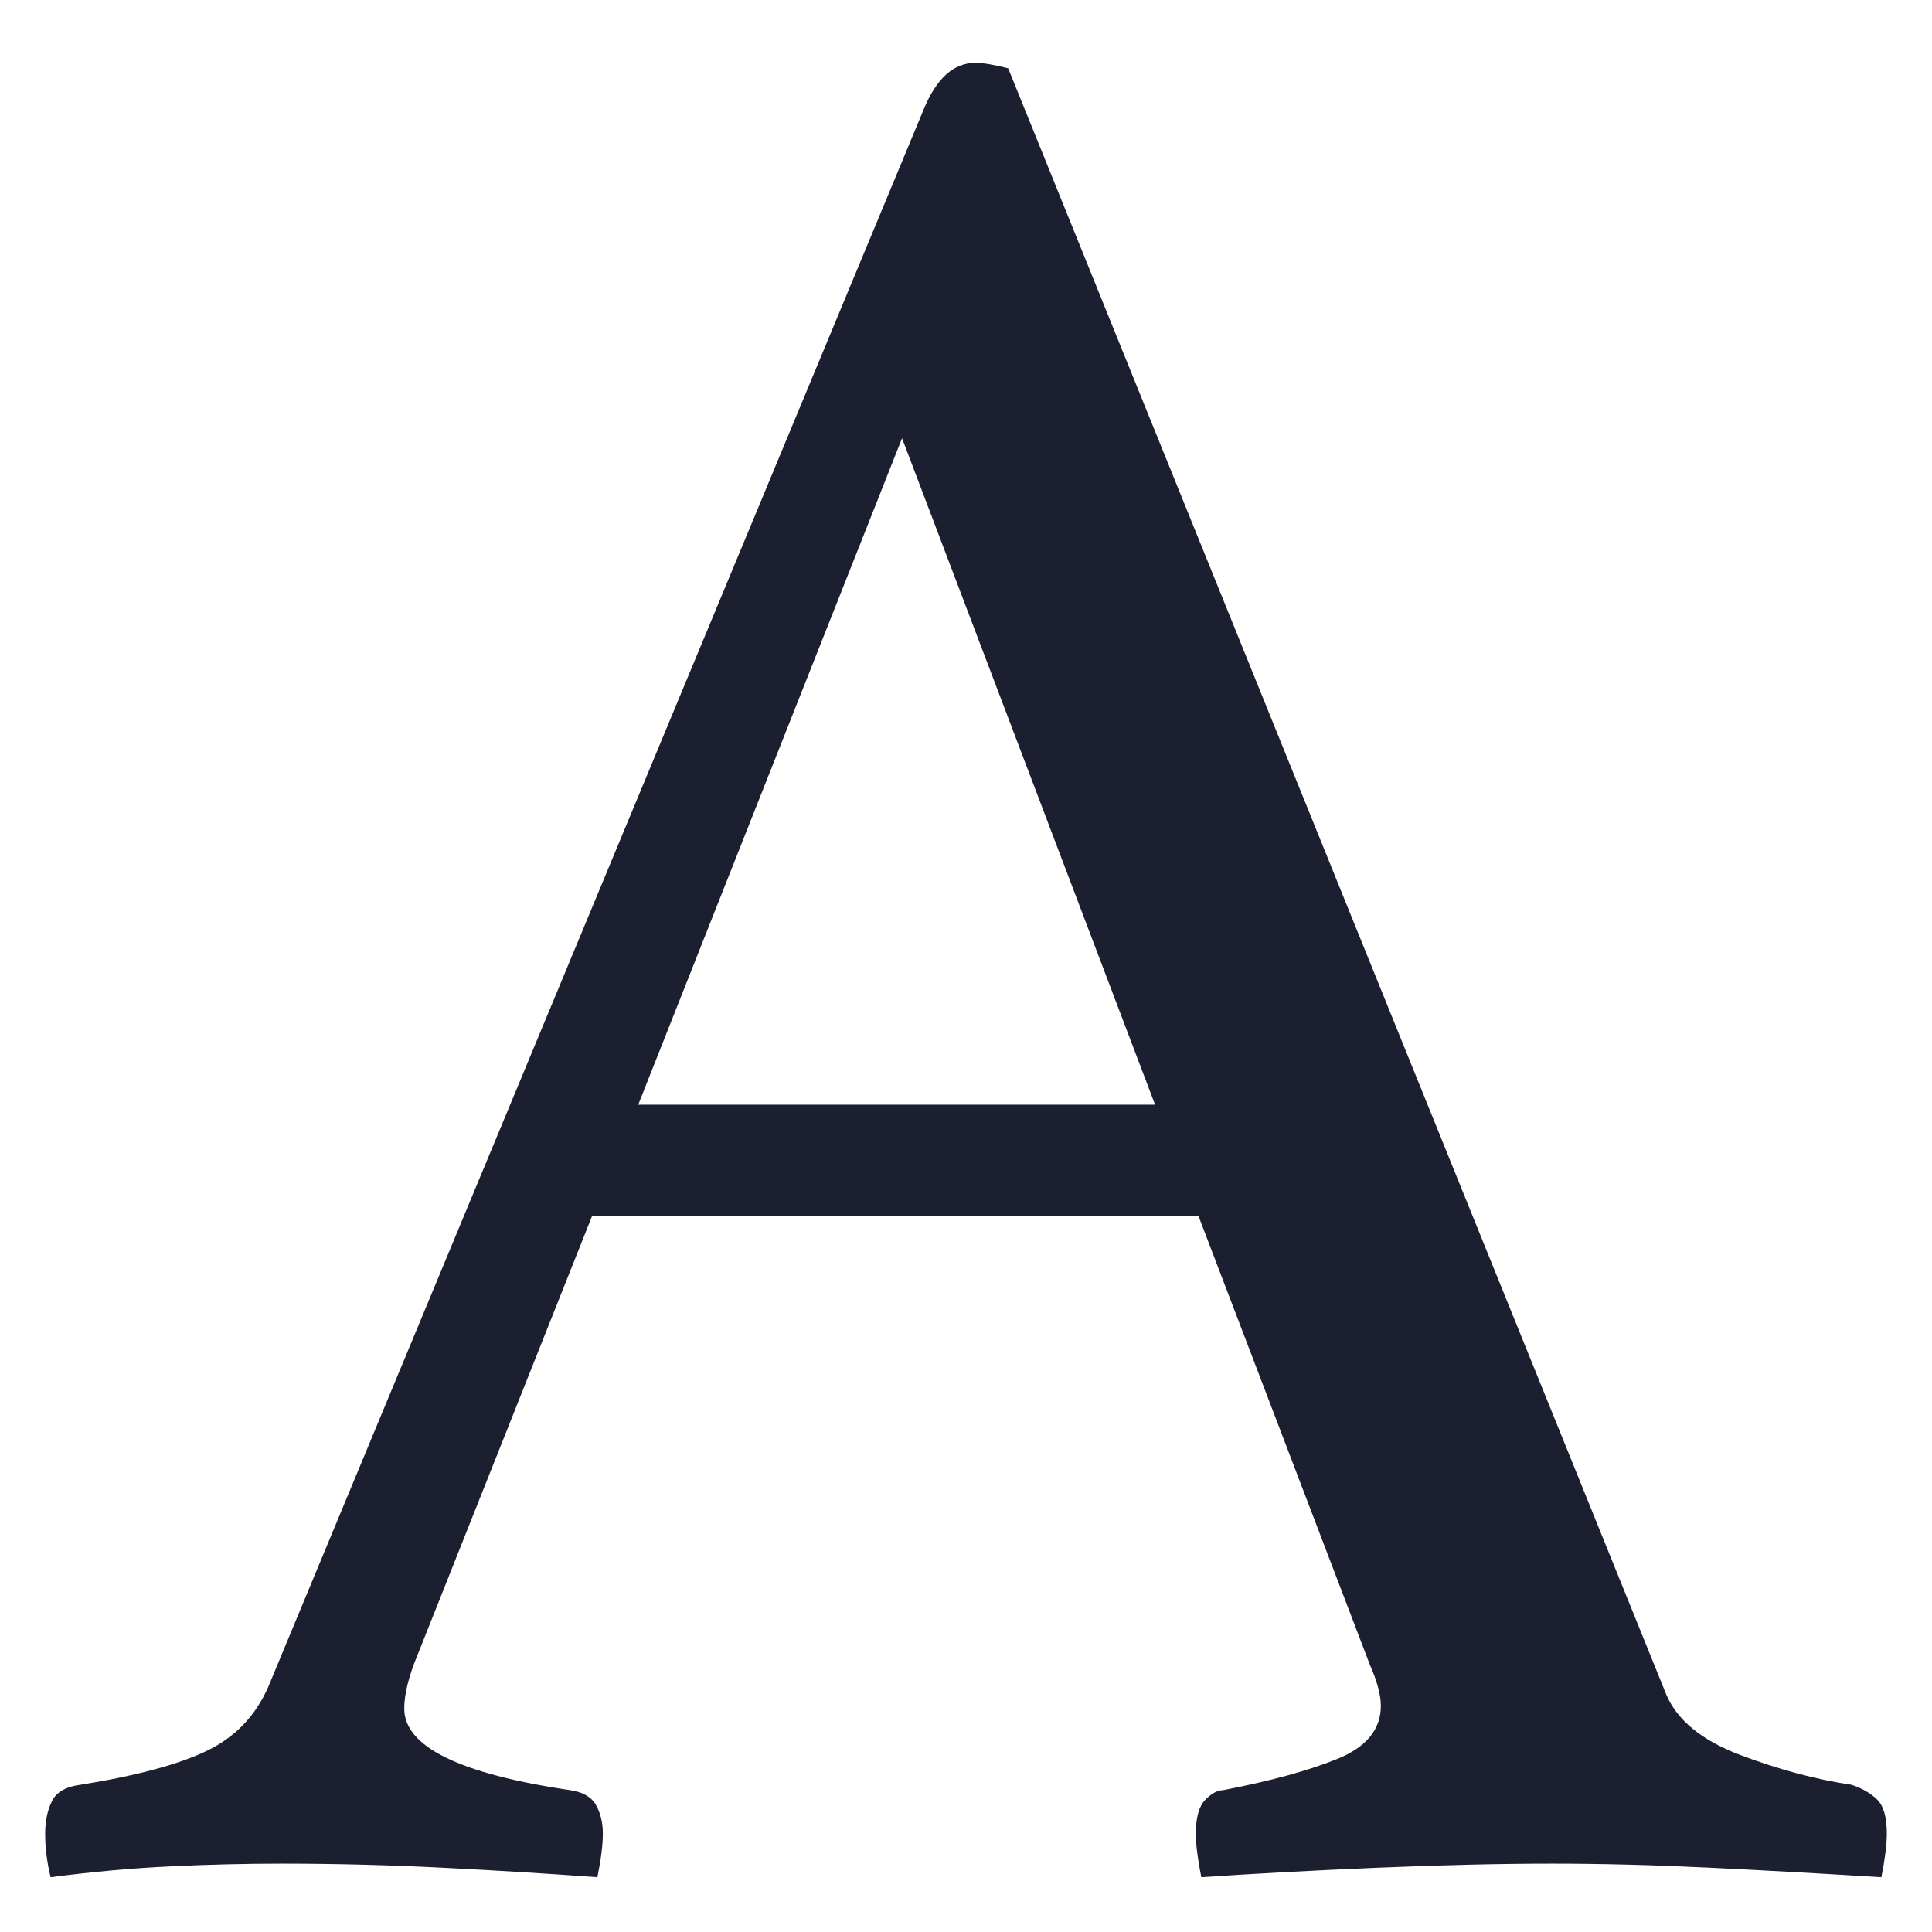 <?xml version="1.0" encoding="UTF-8"?>
<svg width="29px" height="29px" viewBox="0 0 29 29" version="1.1" xmlns="http://www.w3.org/2000/svg" xmlns:xlink="http://www.w3.org/1999/xlink">
    <!-- Generator: Sketch 49 (51002) - http://www.bohemiancoding.com/sketch -->
    <title>icon/glossary</title>
    <desc>Created with Sketch.</desc>
    <defs></defs>
    <g id="Developer-Documentation" stroke="none" stroke-width="1" fill="none" fill-rule="evenodd">
        <g id="22.01.18-Bitcoin.org_Developer-Documentation-Desktop-1200px--" transform="translate(-1236, -1881)">
            <g id="//contenct" transform="translate(215, 513)">
                <g id="see-also" transform="translate(0, 1259)">
                    <g id="Glossary" transform="translate(900, 59)">
                        <g id="icon/glossary" transform="translate(106, 40)">
                            <g>
                                <rect id="Rectangle-2" x="0" y="0" width="60" height="60"></rect>
                                <path d="M32.991,28.256 L23.886,28.256 L21.272,34.83 C21.136,35.156 21.068,35.429 21.068,35.646 C21.068,36.218 21.898,36.626 23.559,36.871 C23.749,36.899 23.879,36.973 23.947,37.096 C24.015,37.218 24.049,37.361 24.049,37.525 C24.049,37.688 24.022,37.906 23.967,38.178 C23.232,38.124 22.456,38.076 21.64,38.035 C20.823,37.994 20.02,37.974 19.231,37.974 C18.686,37.974 18.128,37.987 17.557,38.015 C16.985,38.042 16.386,38.096 15.76,38.178 C15.706,37.96 15.678,37.742 15.678,37.525 C15.678,37.334 15.712,37.171 15.78,37.035 C15.848,36.899 15.991,36.817 16.209,36.79 C17.053,36.654 17.686,36.483 18.108,36.279 C18.53,36.075 18.836,35.755 19.027,35.32 L28.867,11.637 C29.058,11.174 29.316,10.943 29.643,10.943 C29.752,10.943 29.915,10.97 30.133,11.025 L40.014,35.442 C40.178,35.823 40.545,36.123 41.117,36.341 C41.688,36.558 42.246,36.708 42.791,36.79 C42.954,36.844 43.083,36.919 43.179,37.014 C43.274,37.11 43.322,37.28 43.322,37.525 C43.322,37.688 43.294,37.906 43.24,38.178 C42.369,38.124 41.511,38.076 40.668,38.035 C39.824,37.994 39.034,37.974 38.299,37.974 C37.537,37.974 36.666,37.994 35.686,38.035 C34.706,38.076 33.821,38.124 33.032,38.178 C32.978,37.906 32.95,37.688 32.95,37.525 C32.95,37.28 32.998,37.11 33.093,37.014 C33.188,36.919 33.277,36.871 33.359,36.871 C34.066,36.735 34.638,36.579 35.074,36.402 C35.509,36.225 35.727,35.959 35.727,35.606 C35.727,35.442 35.672,35.238 35.564,34.993 L32.991,28.256 Z M32.338,26.582 L28.54,16.578 L24.58,26.582 L32.338,26.582 Z" id="H4-Copy-2" fill="#1C1F30"></path>
                            </g>
                        </g>
                    </g>
                </g>
            </g>
        </g>
    </g>
</svg>